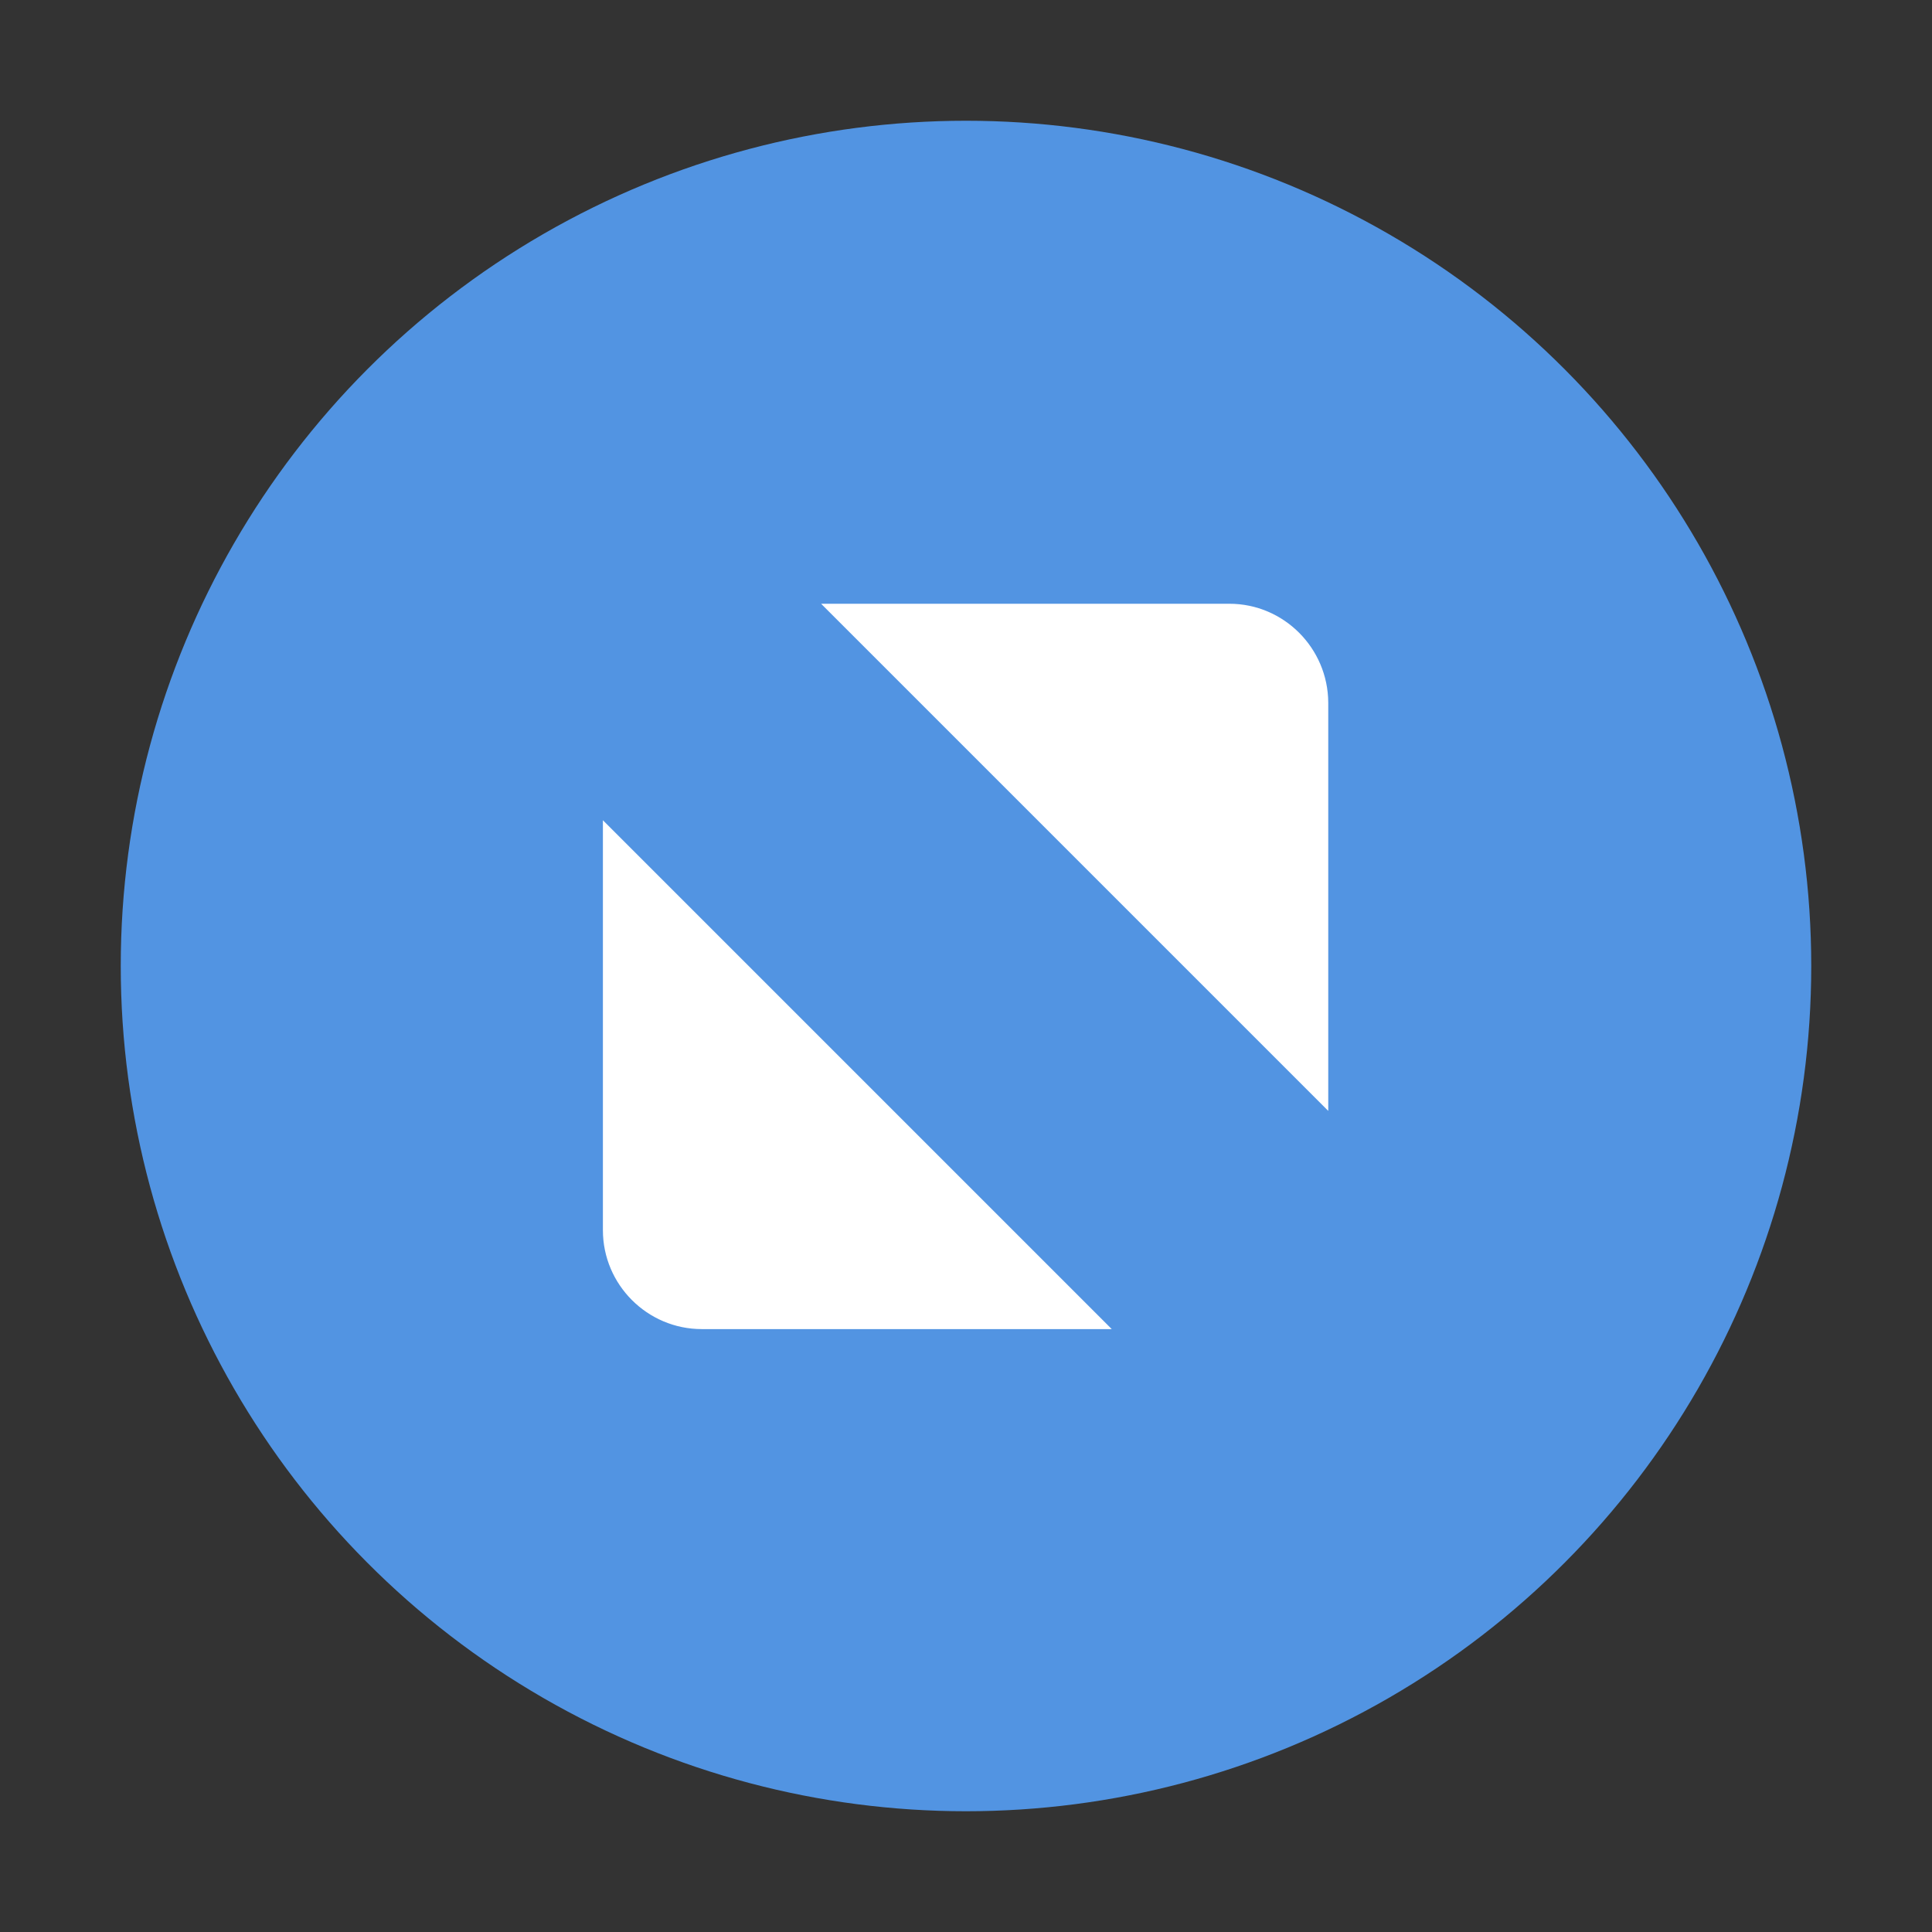 <?xml version="1.0" encoding="UTF-8" standalone="no"?>
<svg viewBox="0 0 50 50"
 xmlns="http://www.w3.org/2000/svg" xmlns:xlink="http://www.w3.org/1999/xlink"  version="1.2" baseProfile="tiny">
<rect x="0" y="0" width="50" height="50" fill="#333333" stroke="none"/>
<title>Qt SVG Document</title>
<desc>Generated with Qt</desc>
<defs>
</defs>
<g fill="none" stroke="black" stroke-width="1" fill-rule="evenodd" stroke-linecap="square" stroke-linejoin="bevel" >

<g fill="#5294e2" fill-opacity="1" stroke="none" transform="matrix(3.125,0,0,3.125,-4275,-771.875)"
font-family="Noto Sans" font-size="10" font-weight="400" font-style="normal" 
>
<circle cx="1376" cy="255" r="7"/>
</g>

<g fill="#ffffff" fill-opacity="1" stroke="none" transform="matrix(3.125,0,0,3.125,-118.75,0)"
font-family="Noto Sans" font-size="10" font-weight="400" font-style="normal" 
>
<path vector-effect="none" fill-rule="evenodd" d="M44.8,5 L48.181,5 C48.632,5 48.998,5.368 49,5.819 L49,9.2 L44.8,5 M47.207,11.007 L43.812,11.007 C43.361,11.007 42.993,10.639 42.993,10.188 L42.993,6.793 L47.207,11.007"/>
</g>

<g fill="none" stroke="none" transform="matrix(3.125,0,0,3.125,-118.75,0)"
font-family="Noto Sans" font-size="10" font-weight="400" font-style="normal" 
>
<rect x="38" y="0" width="16" height="16"/>
</g>

<g fill="none" stroke="#000000" stroke-opacity="1" stroke-width="1" stroke-linecap="square" stroke-linejoin="bevel" transform="matrix(1,0,0,1,0,0)"
font-family="Noto Sans" font-size="10" font-weight="400" font-style="normal" 
>
</g>
</g>
</svg>
